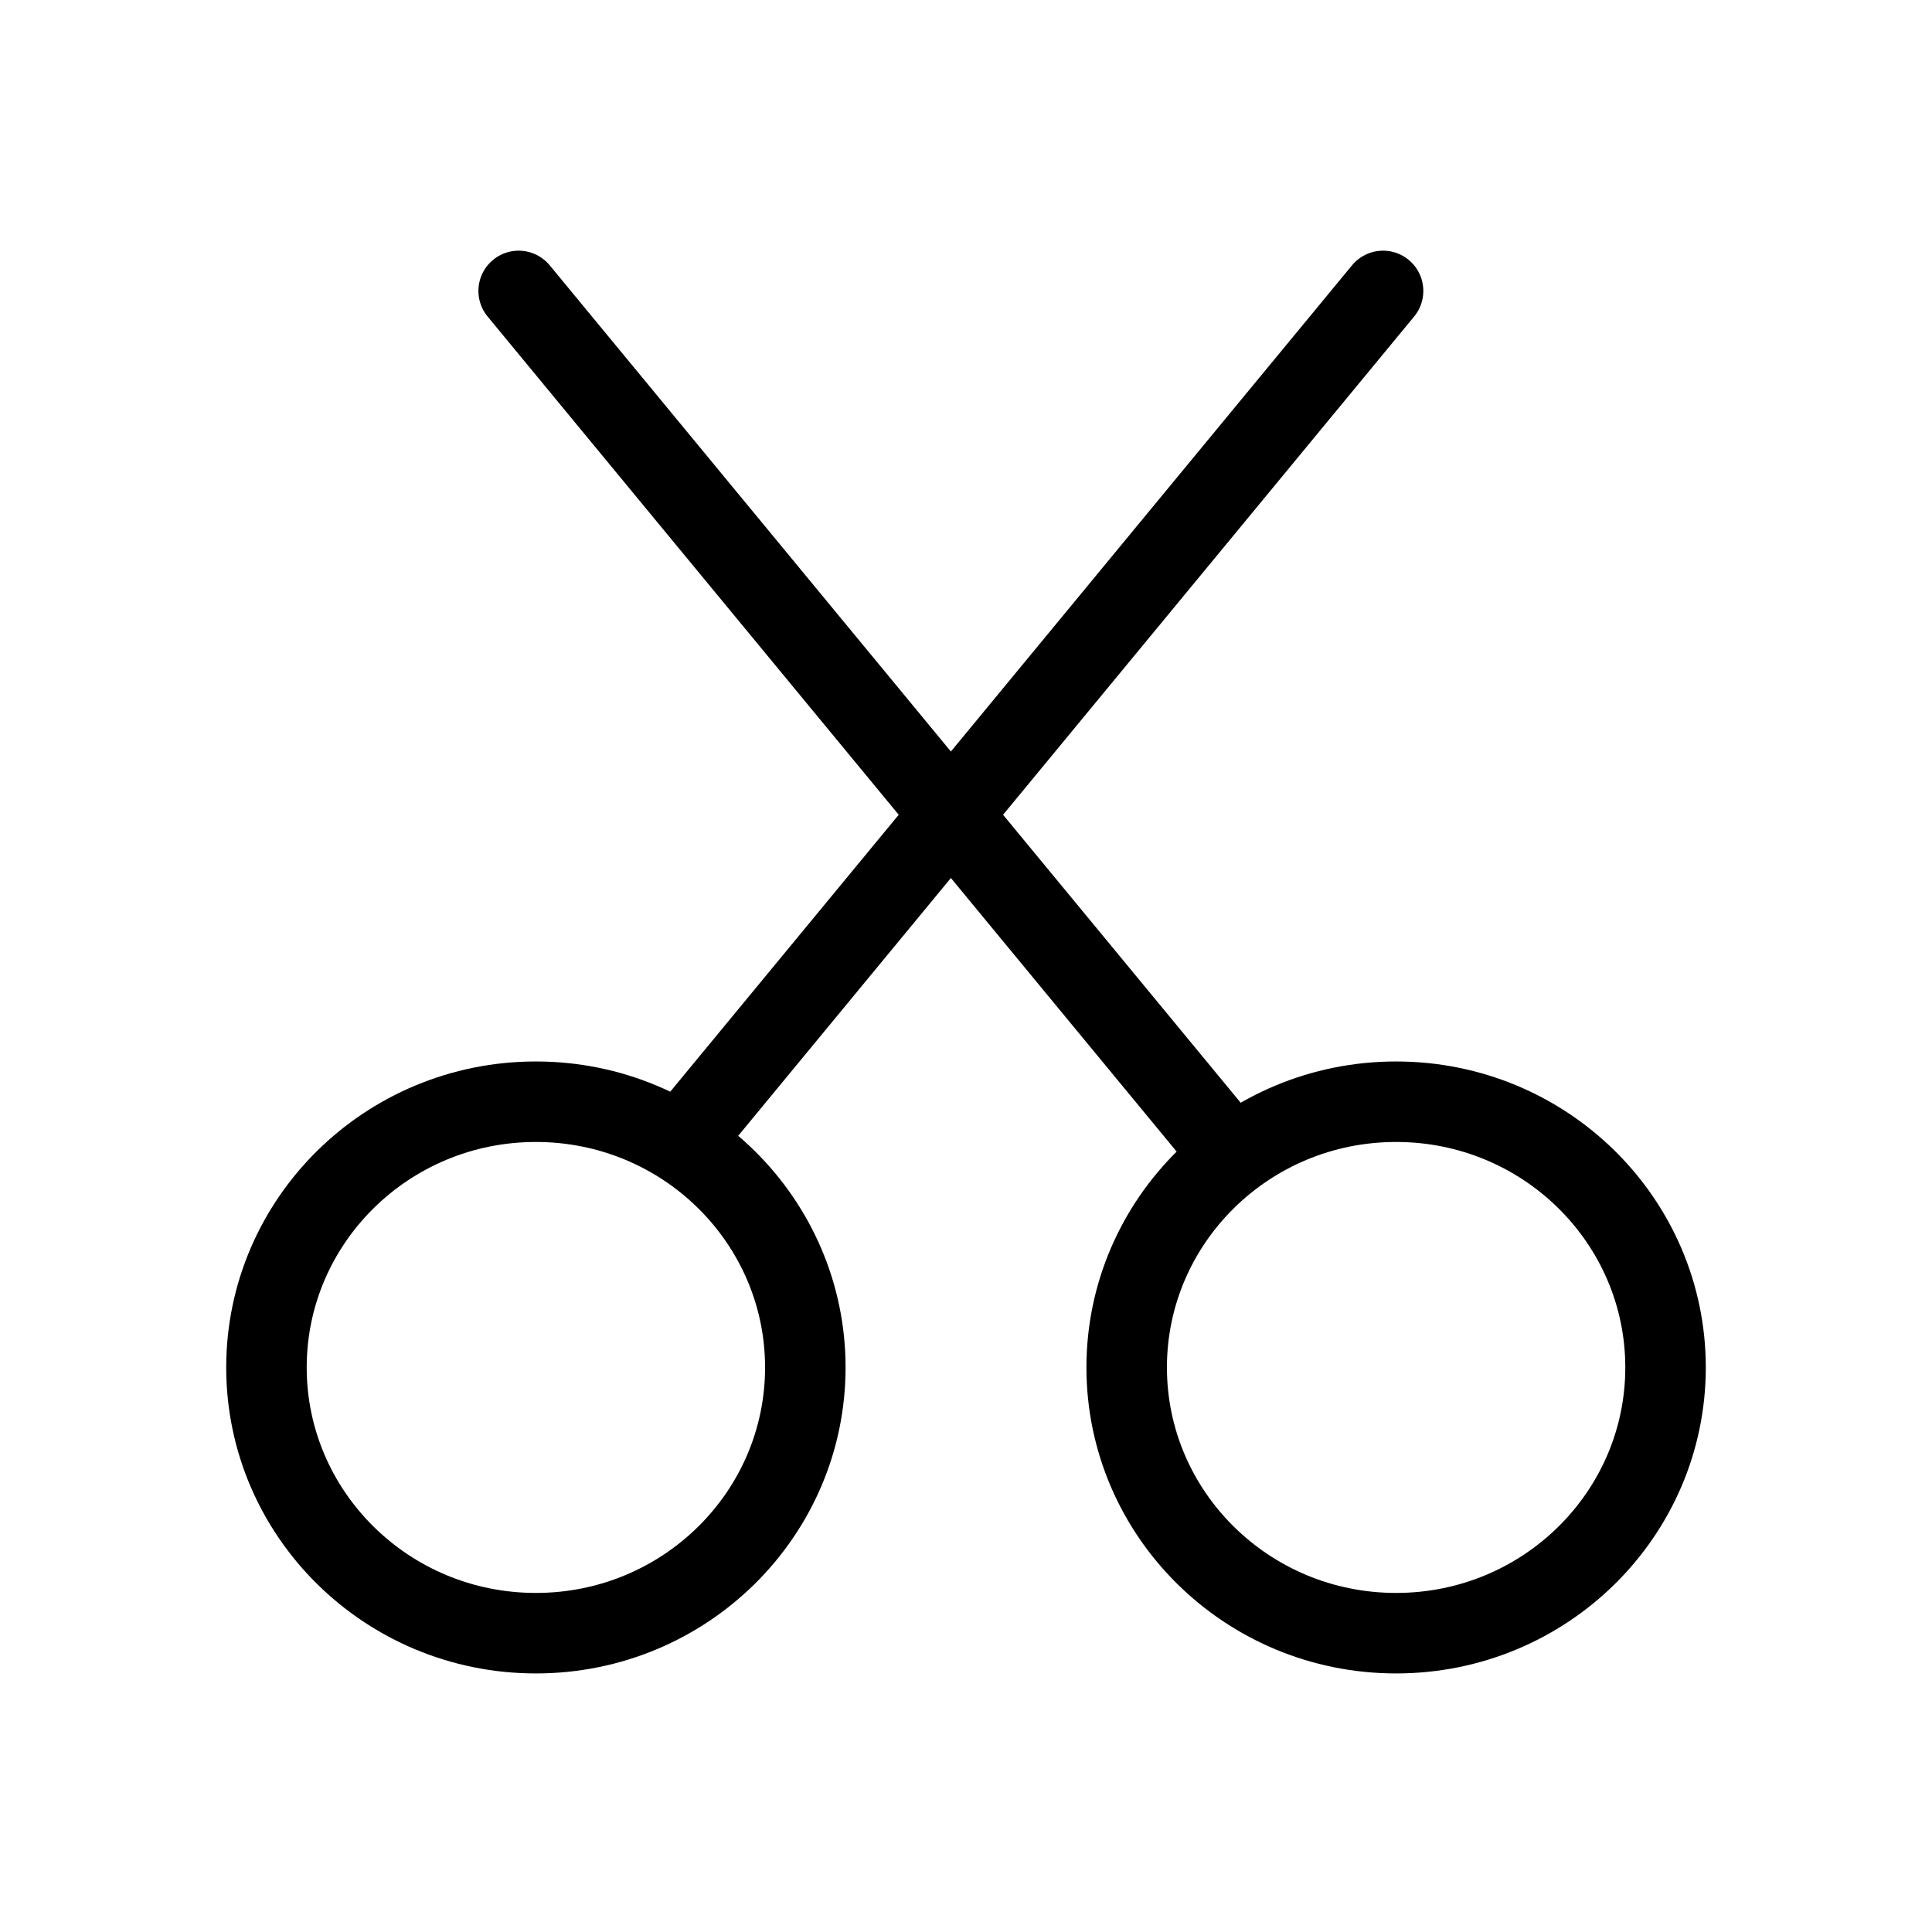 <svg width="24" height="24" viewBox="0 0 24 24" fill="none" xmlns="http://www.w3.org/2000/svg">
<path d="M20.69 16.987C20.69 18.804 19.197 20.288 17.343 20.288C15.489 20.288 13.996 18.804 13.996 16.987C13.996 15.17 15.489 13.686 17.343 13.686C19.197 13.686 20.69 15.17 20.69 16.987Z" stroke="black"/>
<path d="M10.004 16.987C10.004 18.804 8.511 20.288 6.657 20.288C4.803 20.288 3.31 18.804 3.31 16.987C3.31 15.17 4.803 13.686 6.657 13.686C8.511 13.686 10.004 15.17 10.004 16.987Z" stroke="black"/>
<path d="M15.143 14.158L6.443 3.614" stroke="black" stroke-linecap="round" stroke-linejoin="round"/>
<path d="M8.595 14.021L17.181 3.614" stroke="black" stroke-linecap="round" stroke-linejoin="round"/>
</svg>

